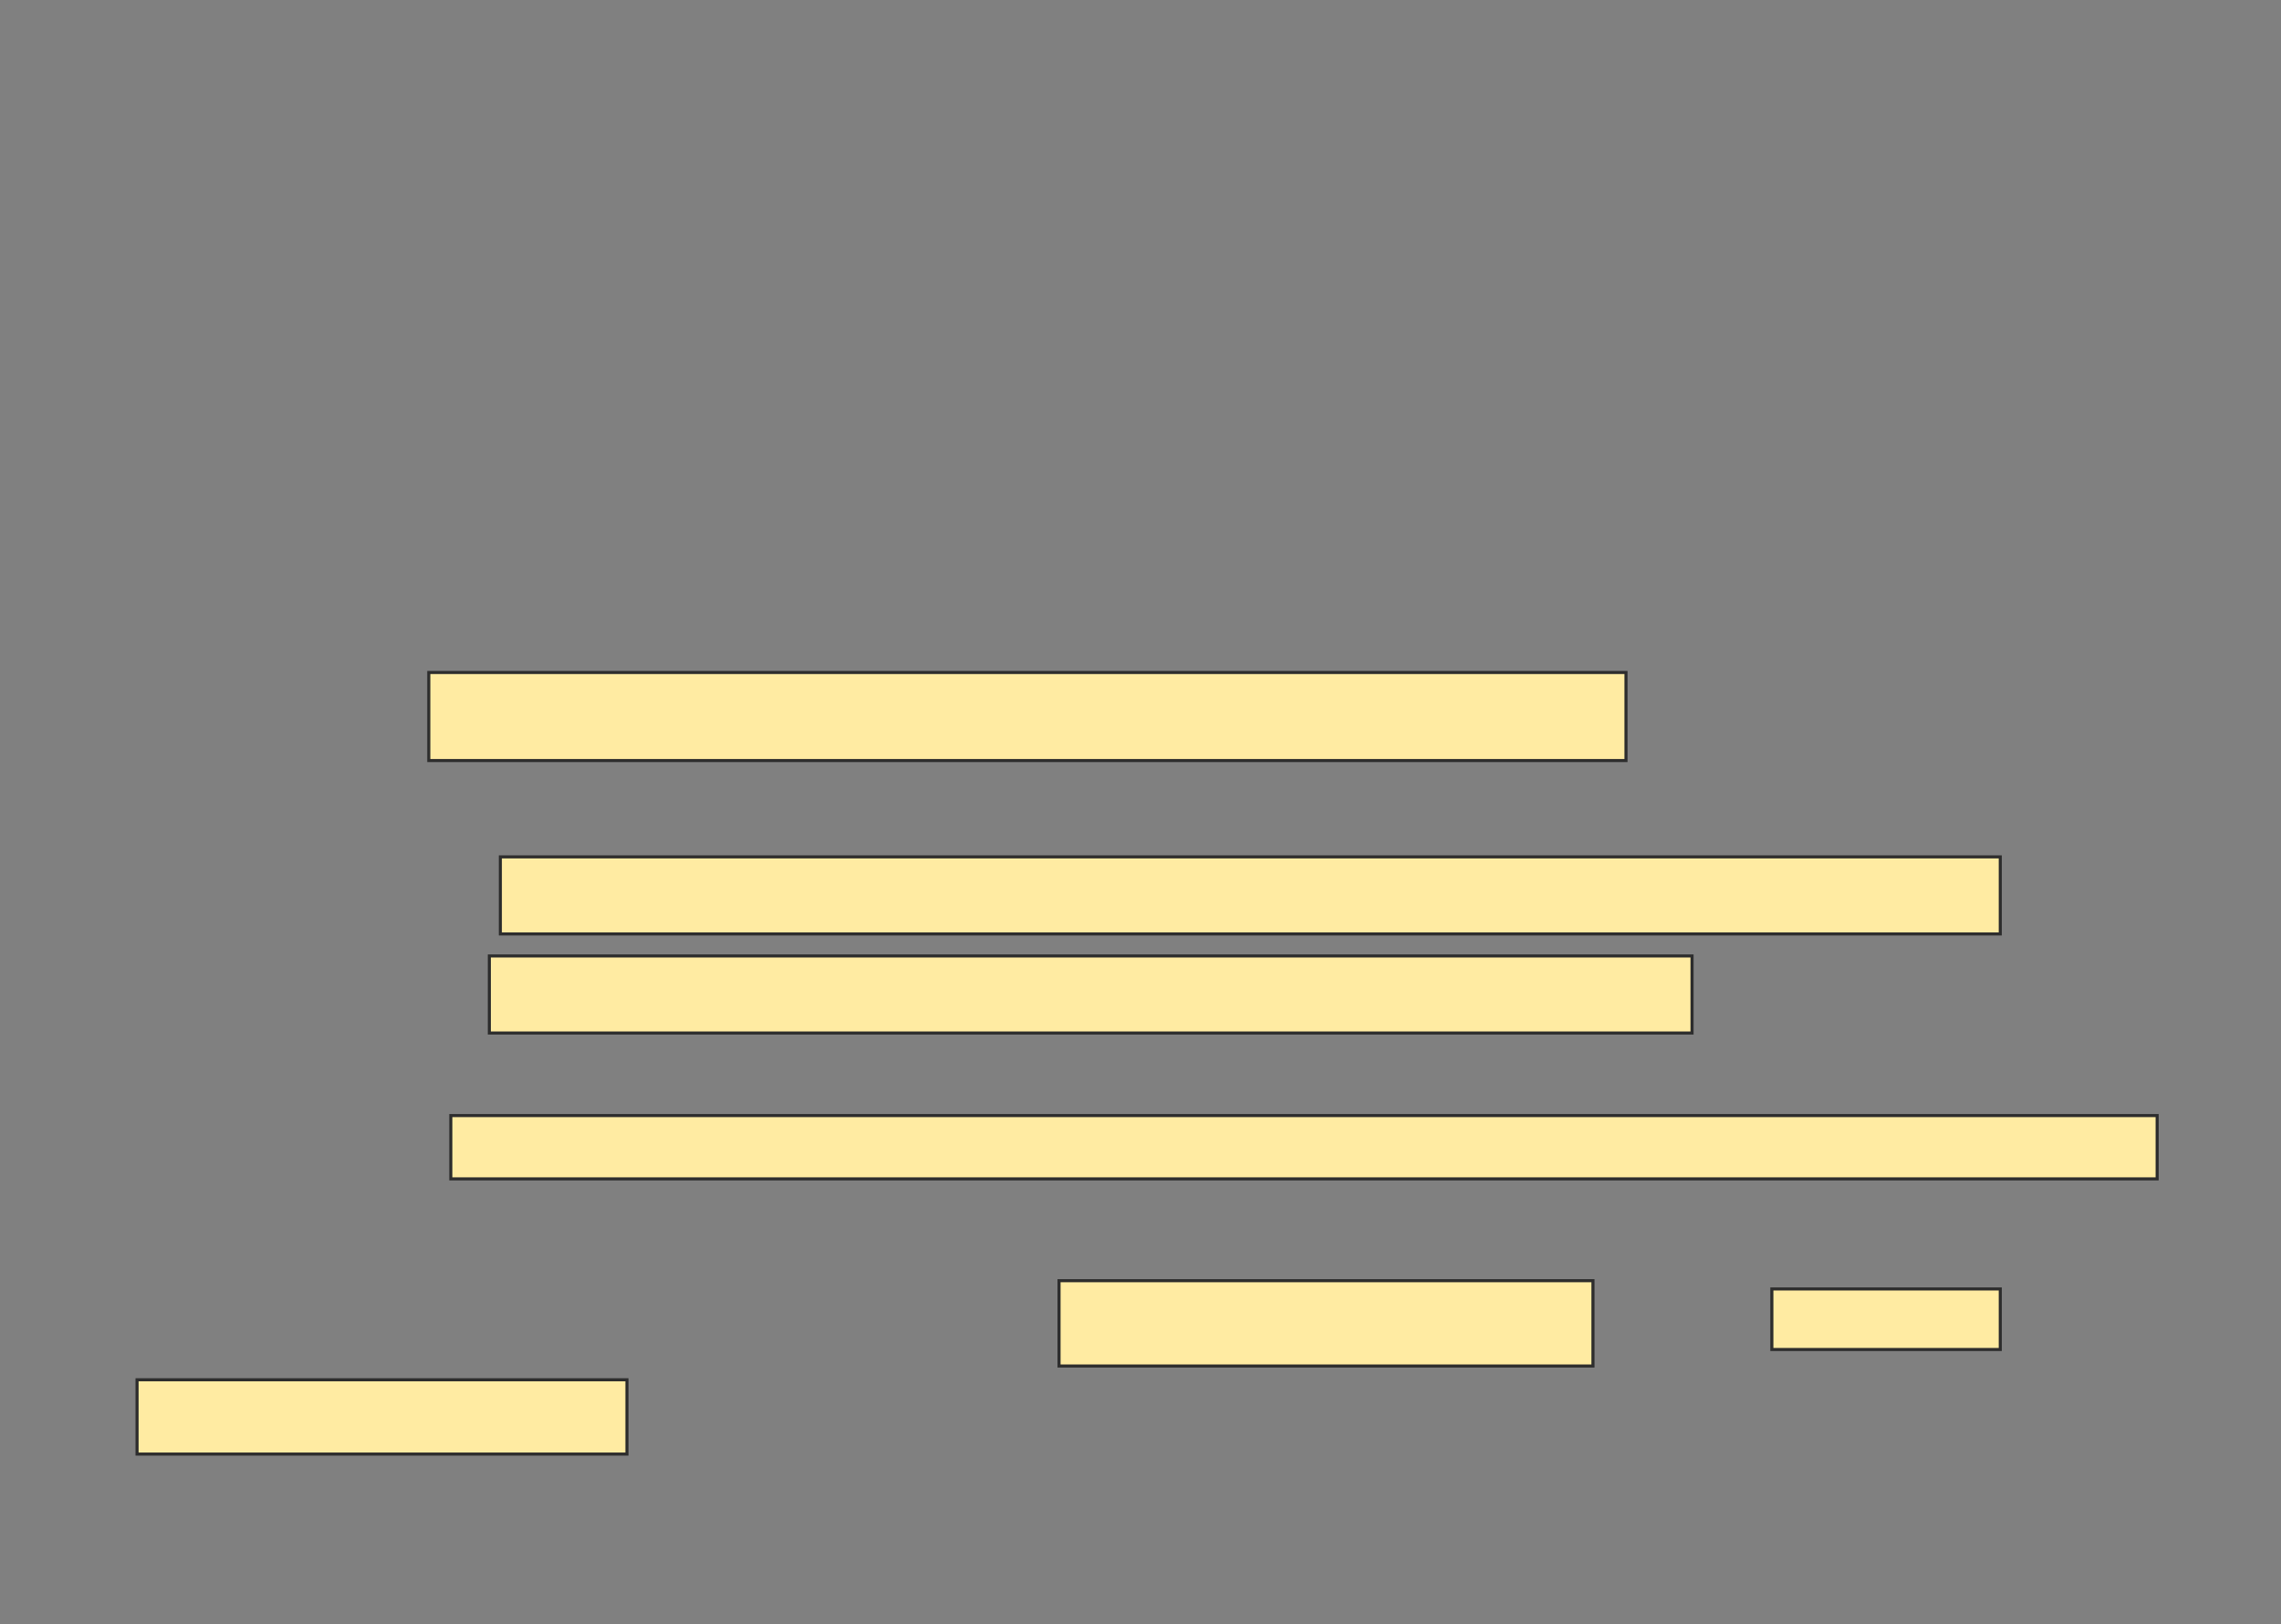 <svg xmlns="http://www.w3.org/2000/svg" width="740" height="527">
 <rect width="100%" height="100%" fill="#808080" stroke="none"/>
 <!-- Created with Image Occlusion Enhanced -->
 <g>
  <title>Labels</title>
 </g>
 <g>
  <title>Masks</title>
  <g id="22f3b55872f346babd5487ba50fa0a73-ao-1">
   <rect height="20.536" width="553.571" y="361.929" x="146.25" stroke="#2D2D2D" fill="#FFEBA2"/>
   <rect height="27.679" width="173.214" y="415.5" x="343.571" stroke="#2D2D2D" fill="#FFEBA2"/>
   <rect height="24.107" width="158.929" y="447.643" x="44.464" stroke="#2D2D2D" fill="#FFEBA2"/>
   <rect height="19.643" width="74.107" y="418.179" x="574.821" stroke="#2D2D2D" fill="#FFEBA2"/>
  </g>
  <g id="22f3b55872f346babd5487ba50fa0a73-ao-2">
   <rect height="28.571" width="388.393" y="218.179" x="139.107" stroke="#2D2D2D" fill="#FFEBA2"/>
   <rect height="25" width="486.607" y="278" x="162.321" stroke="#2D2D2D" fill="#FFEBA2"/>
   <rect height="25" width="390.179" y="310.143" x="158.75" stroke="#2D2D2D" fill="#FFEBA2"/>
  </g>
 </g>
</svg>